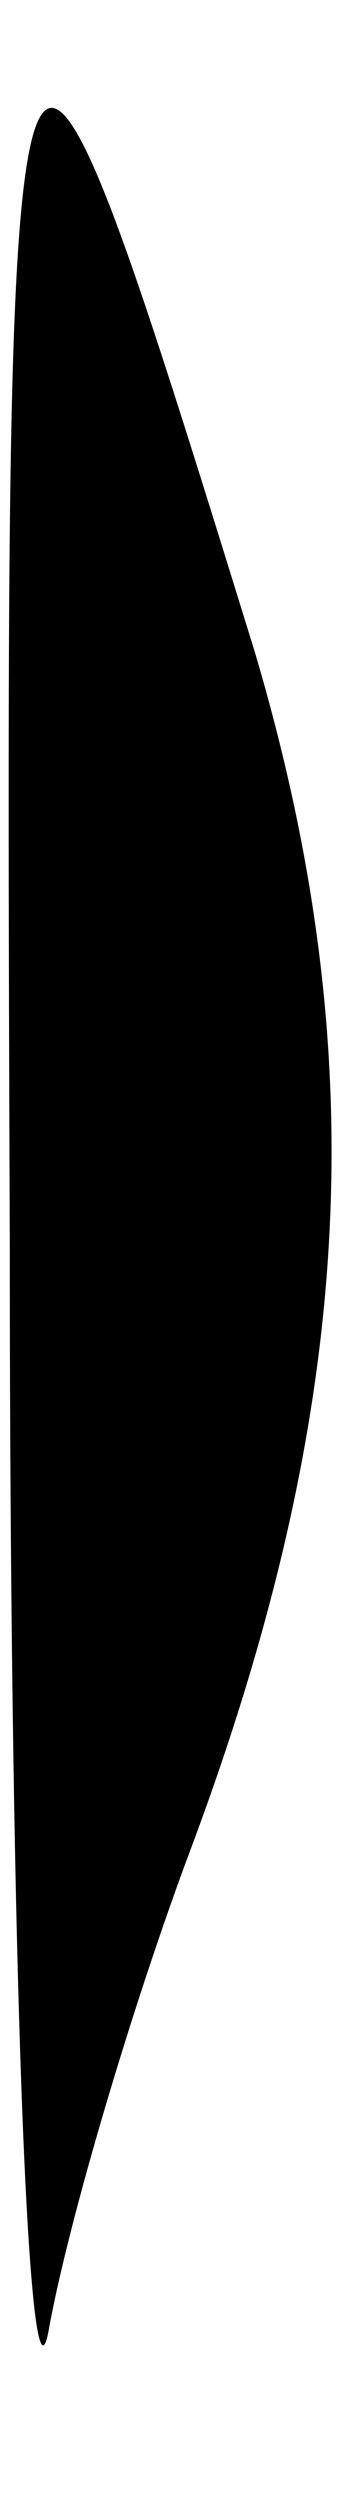 <?xml version="1.0" standalone="no"?>
<!DOCTYPE svg PUBLIC "-//W3C//DTD SVG 20010904//EN"
 "http://www.w3.org/TR/2001/REC-SVG-20010904/DTD/svg10.dtd">
<svg version="1.0" xmlns="http://www.w3.org/2000/svg"
 width="7pt" height="51pt" viewBox="0 0 7 51"
 preserveAspectRatio="xMidYMid meet">
<g transform="translate(0,51) scale(0.1,-0.1)"
fill="#000000" stroke="none">
<path fill="#000000" stroke="none" d="M2 255 c0 -149 4 -243 8 -220 4 22 17
66 29 98 34 91 37 163 13 244 -51 165 -51 163 -50 -122z"/>
</g>
</svg>
